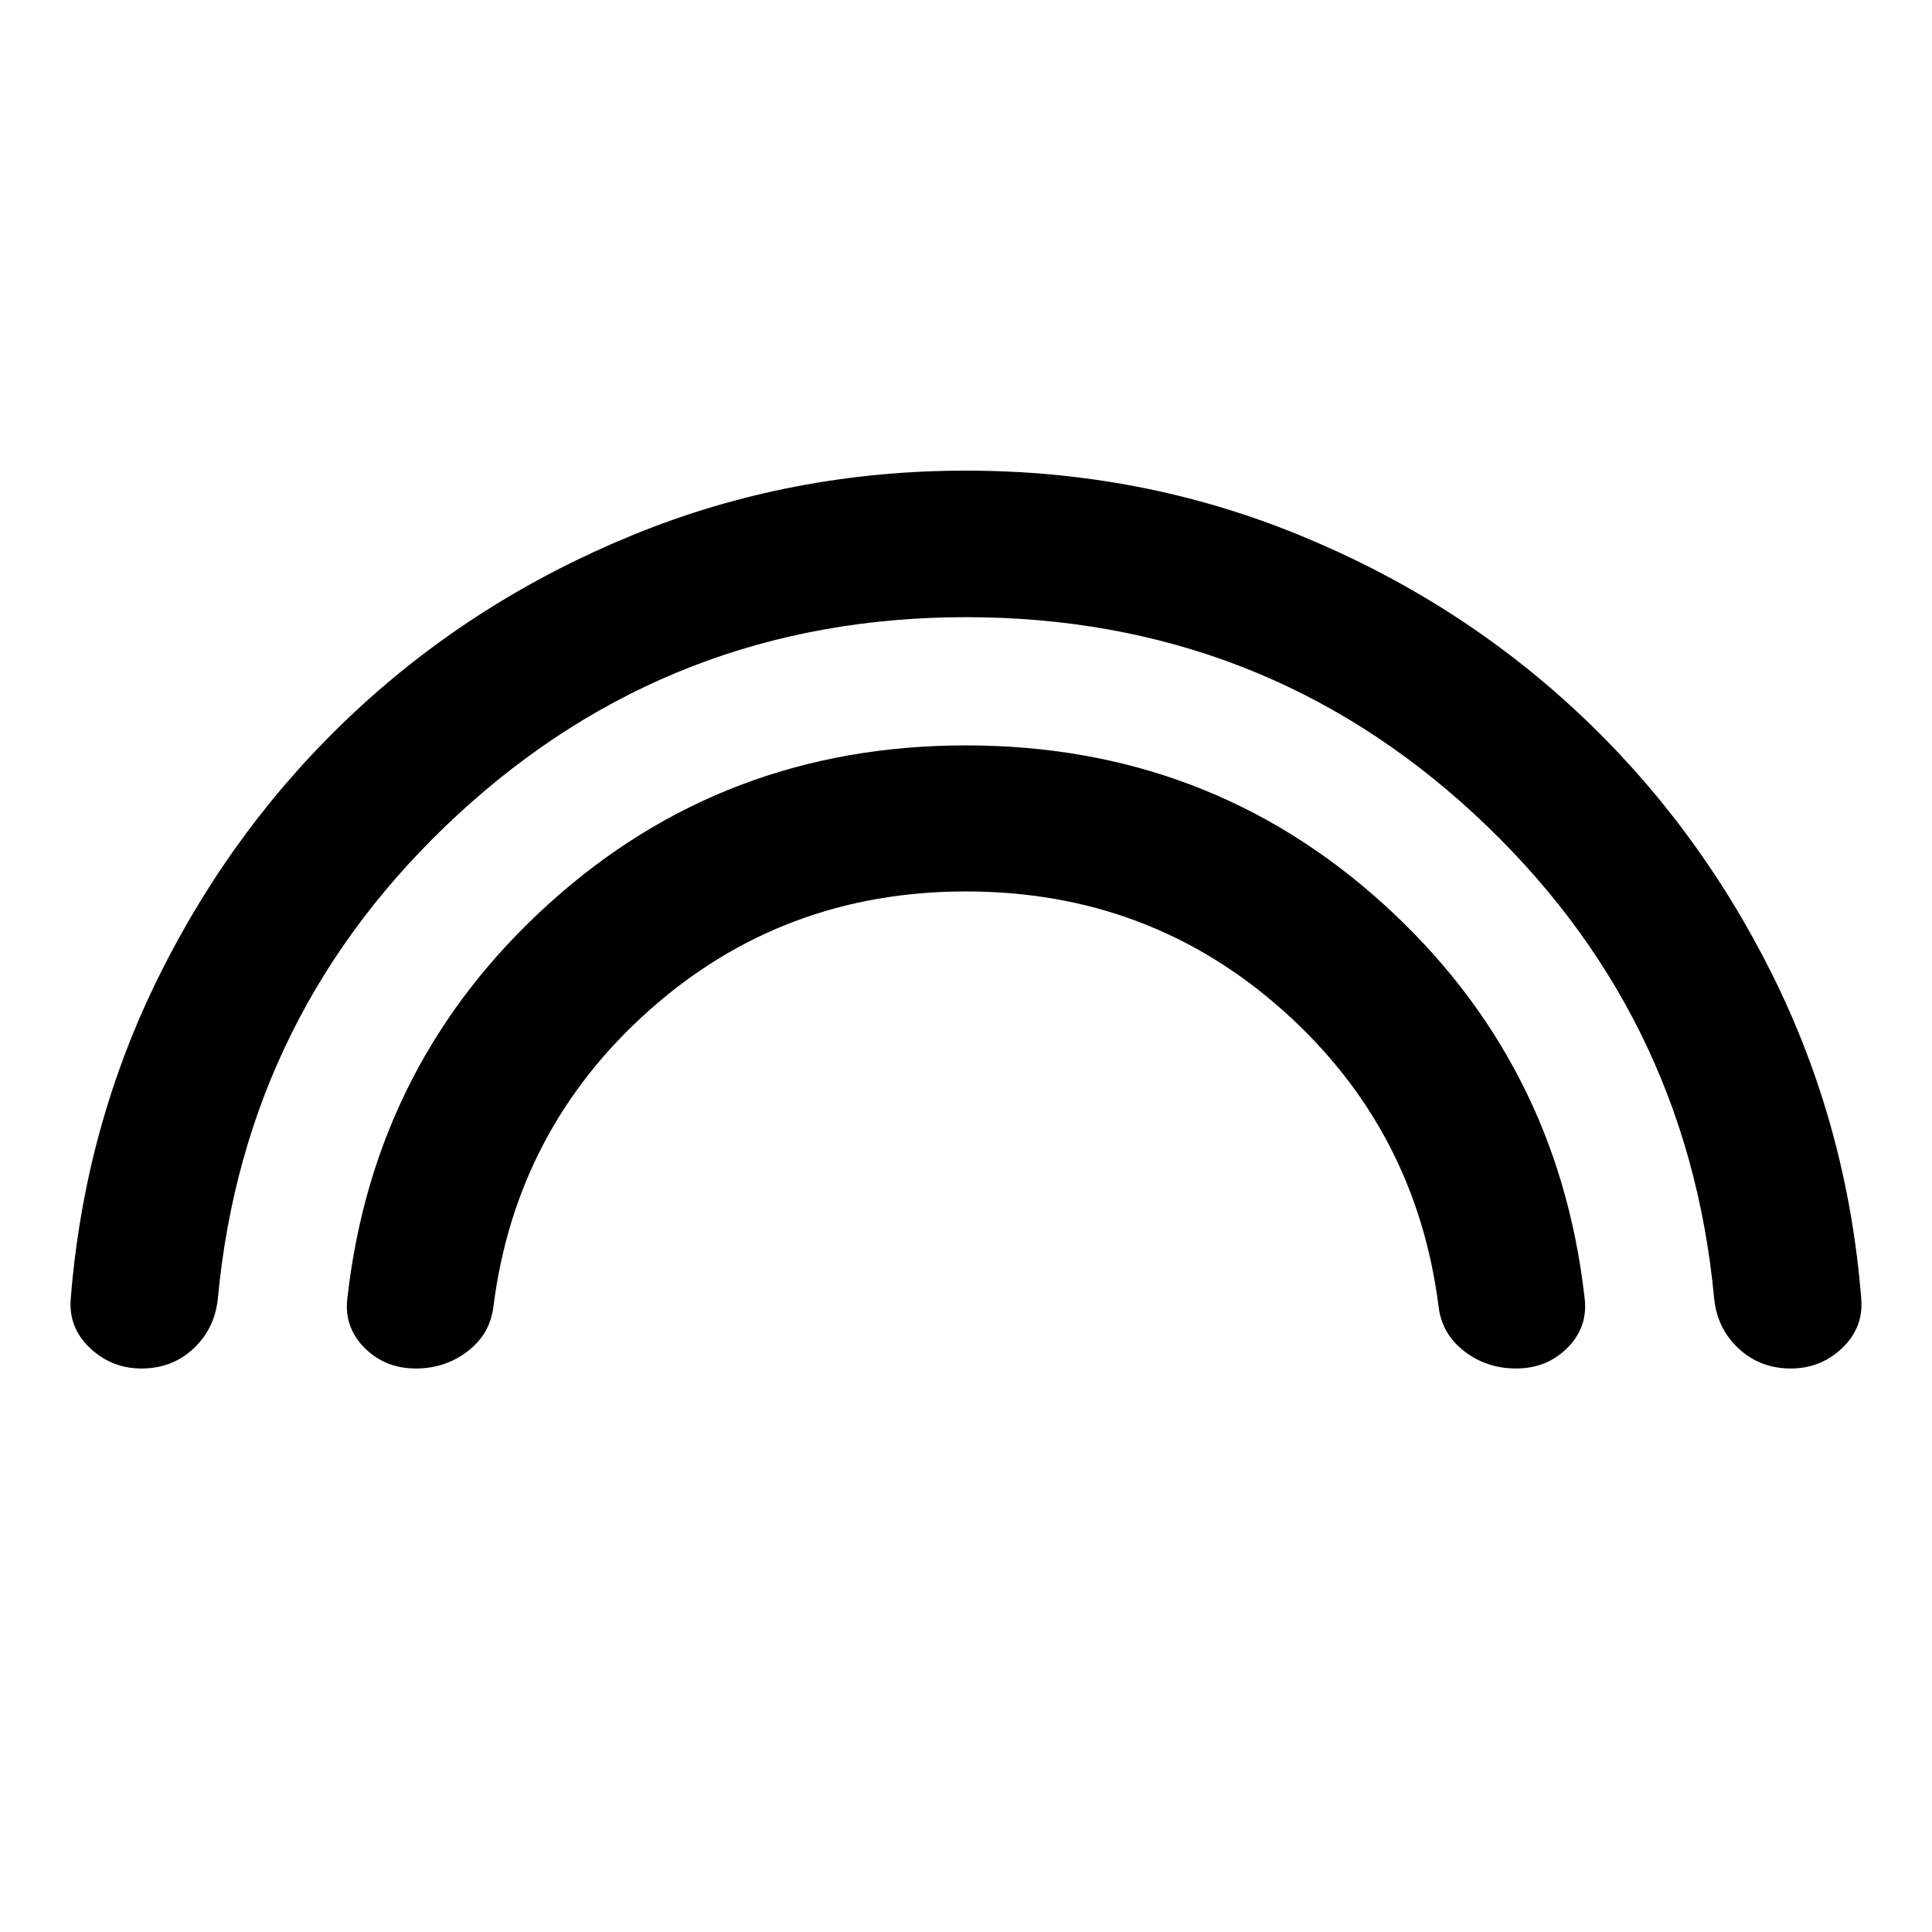 <svg xmlns="http://www.w3.org/2000/svg" height="40" viewBox="0 -960 960 960" width="40"><path d="M480-653.33q-146.11 0-252.25 97.84-106.14 97.85-119.51 240.77-1.55 14.97-12.13 24.85Q85.53-280 70.31-280q-14.87 0-25.67-10.24-10.79-10.25-9.46-24.76 6.89-85.97 44.33-161.02 37.45-75.06 97.19-130.63 59.73-55.58 137.82-87.53 78.09-31.96 165.48-31.96 87.39 0 165.48 31.96 78.09 31.95 137.82 87.53 59.74 55.57 97.19 130.63 37.44 75.05 44.33 161.02 1.33 14.51-9.36 24.76-10.7 10.24-25.6 10.24-15.2 0-25.88-9.87-10.68-9.88-12.22-24.85-13.37-142.92-119.18-240.77-105.8-97.84-252.58-97.84Zm0 136.28q-91.17 0-157.54 59.19-66.38 59.19-77.37 147.79-1.89 13.37-12.99 21.72-11.09 8.35-25.43 8.35-15.5 0-25.77-10.51-10.28-10.51-8.2-25.21 13.36-116.9 100.23-195.4 86.86-78.5 207.06-78.5 120.19 0 207.06 78.5 86.86 78.5 100.25 195.4 2.08 14.7-8.22 25.21Q768.79-280 753.27-280q-14.31 0-25.39-8.35t-12.97-21.72q-10.99-88.6-77.36-147.79-66.38-59.19-157.55-59.19Z"/></svg>